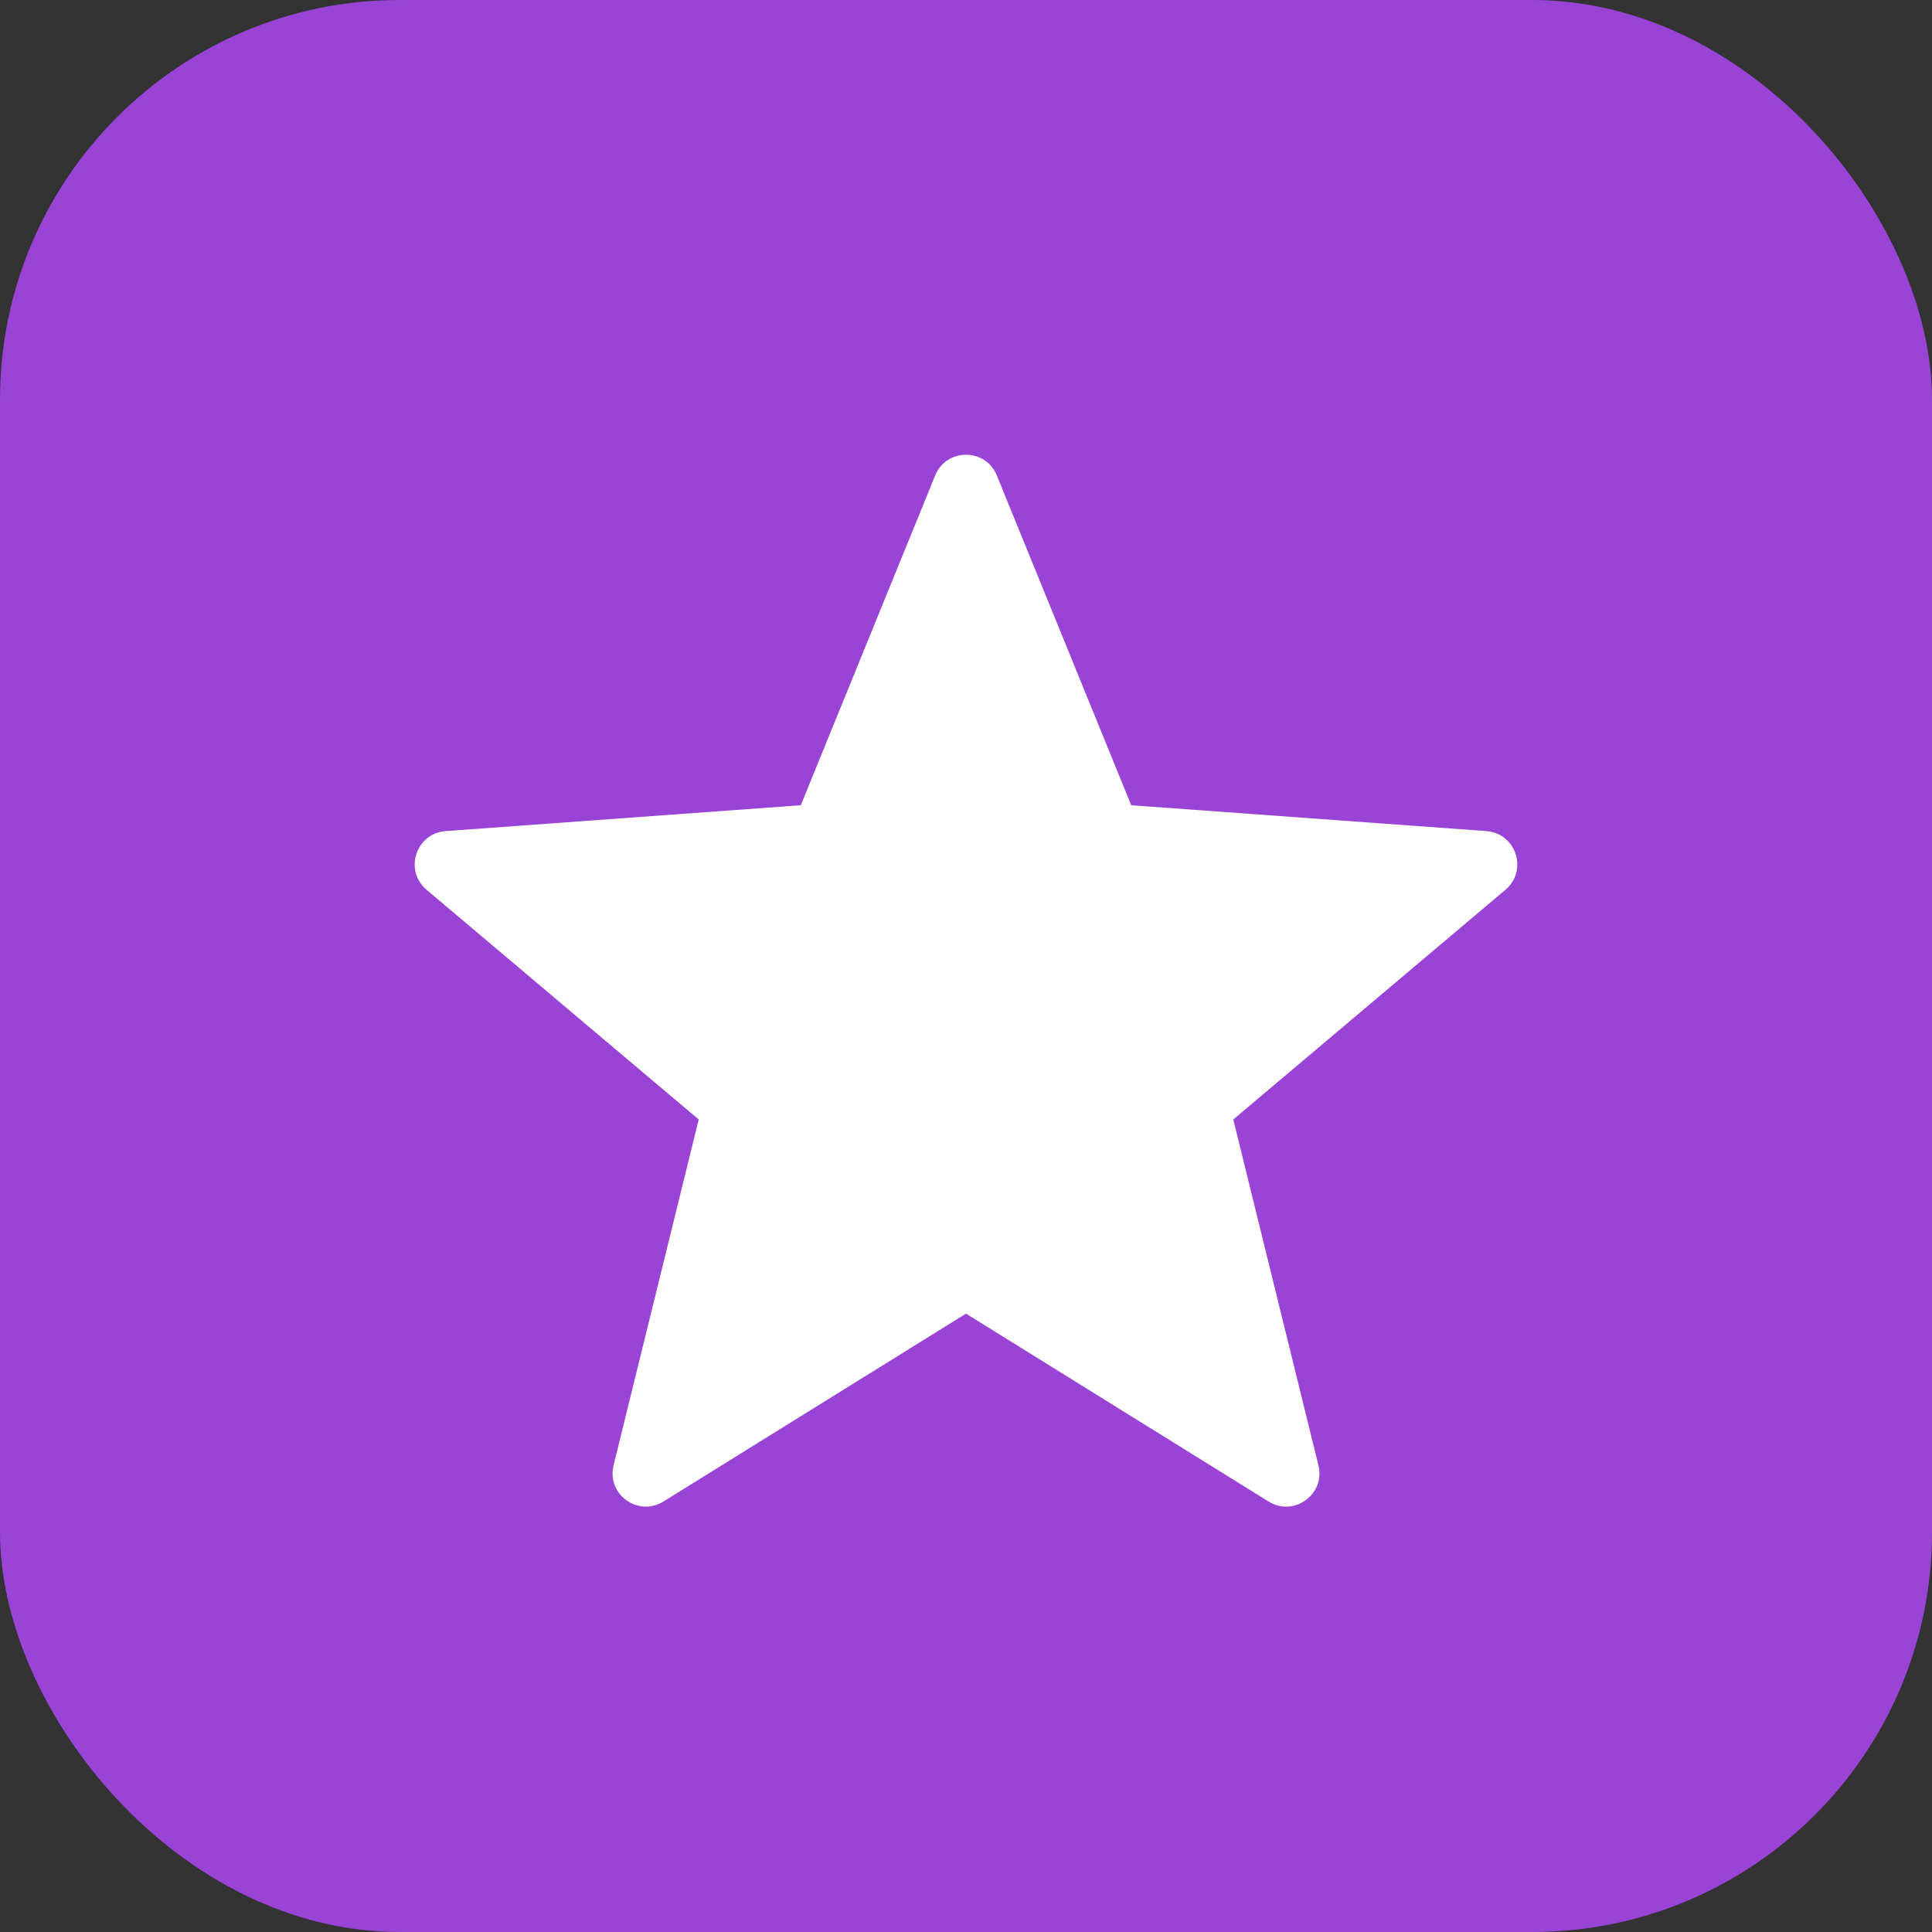 <?xml version="1.0" encoding="UTF-8"?>
<svg width="29px" height="29px" viewBox="0 0 29 29" version="1.1" xmlns="http://www.w3.org/2000/svg" xmlns:xlink="http://www.w3.org/1999/xlink">
    <rect x="0" y="0" width="29" height="29" fill="#333333" stroke="none"/>
    <title>Icon11</title>
    <g id="Page-1" stroke="none" stroke-width="1" fill="none" fill-rule="evenodd">
        <g id="Icon11">
            <rect id="Rectangle" fill="#9943D7" fill-rule="nonzero" x="0" y="0" width="29" height="29" rx="6"></rect>
            <path d="M14.5,19.718 L9.959,22.538 C9.578,22.775 9.102,22.429 9.21,21.994 L10.488,16.804 L6.403,13.356 C6.06,13.067 6.242,12.508 6.689,12.475 L12.02,12.087 L14.037,7.137 C14.206,6.722 14.794,6.722 14.963,7.137 L16.98,12.087 L22.311,12.475 C22.758,12.508 22.94,13.067 22.597,13.356 L18.512,16.804 L19.79,21.994 C19.898,22.429 19.422,22.775 19.041,22.538 L14.5,19.718 Z" id="Path" fill="#FFFFFF"></path>
        </g>
    </g>
</svg>